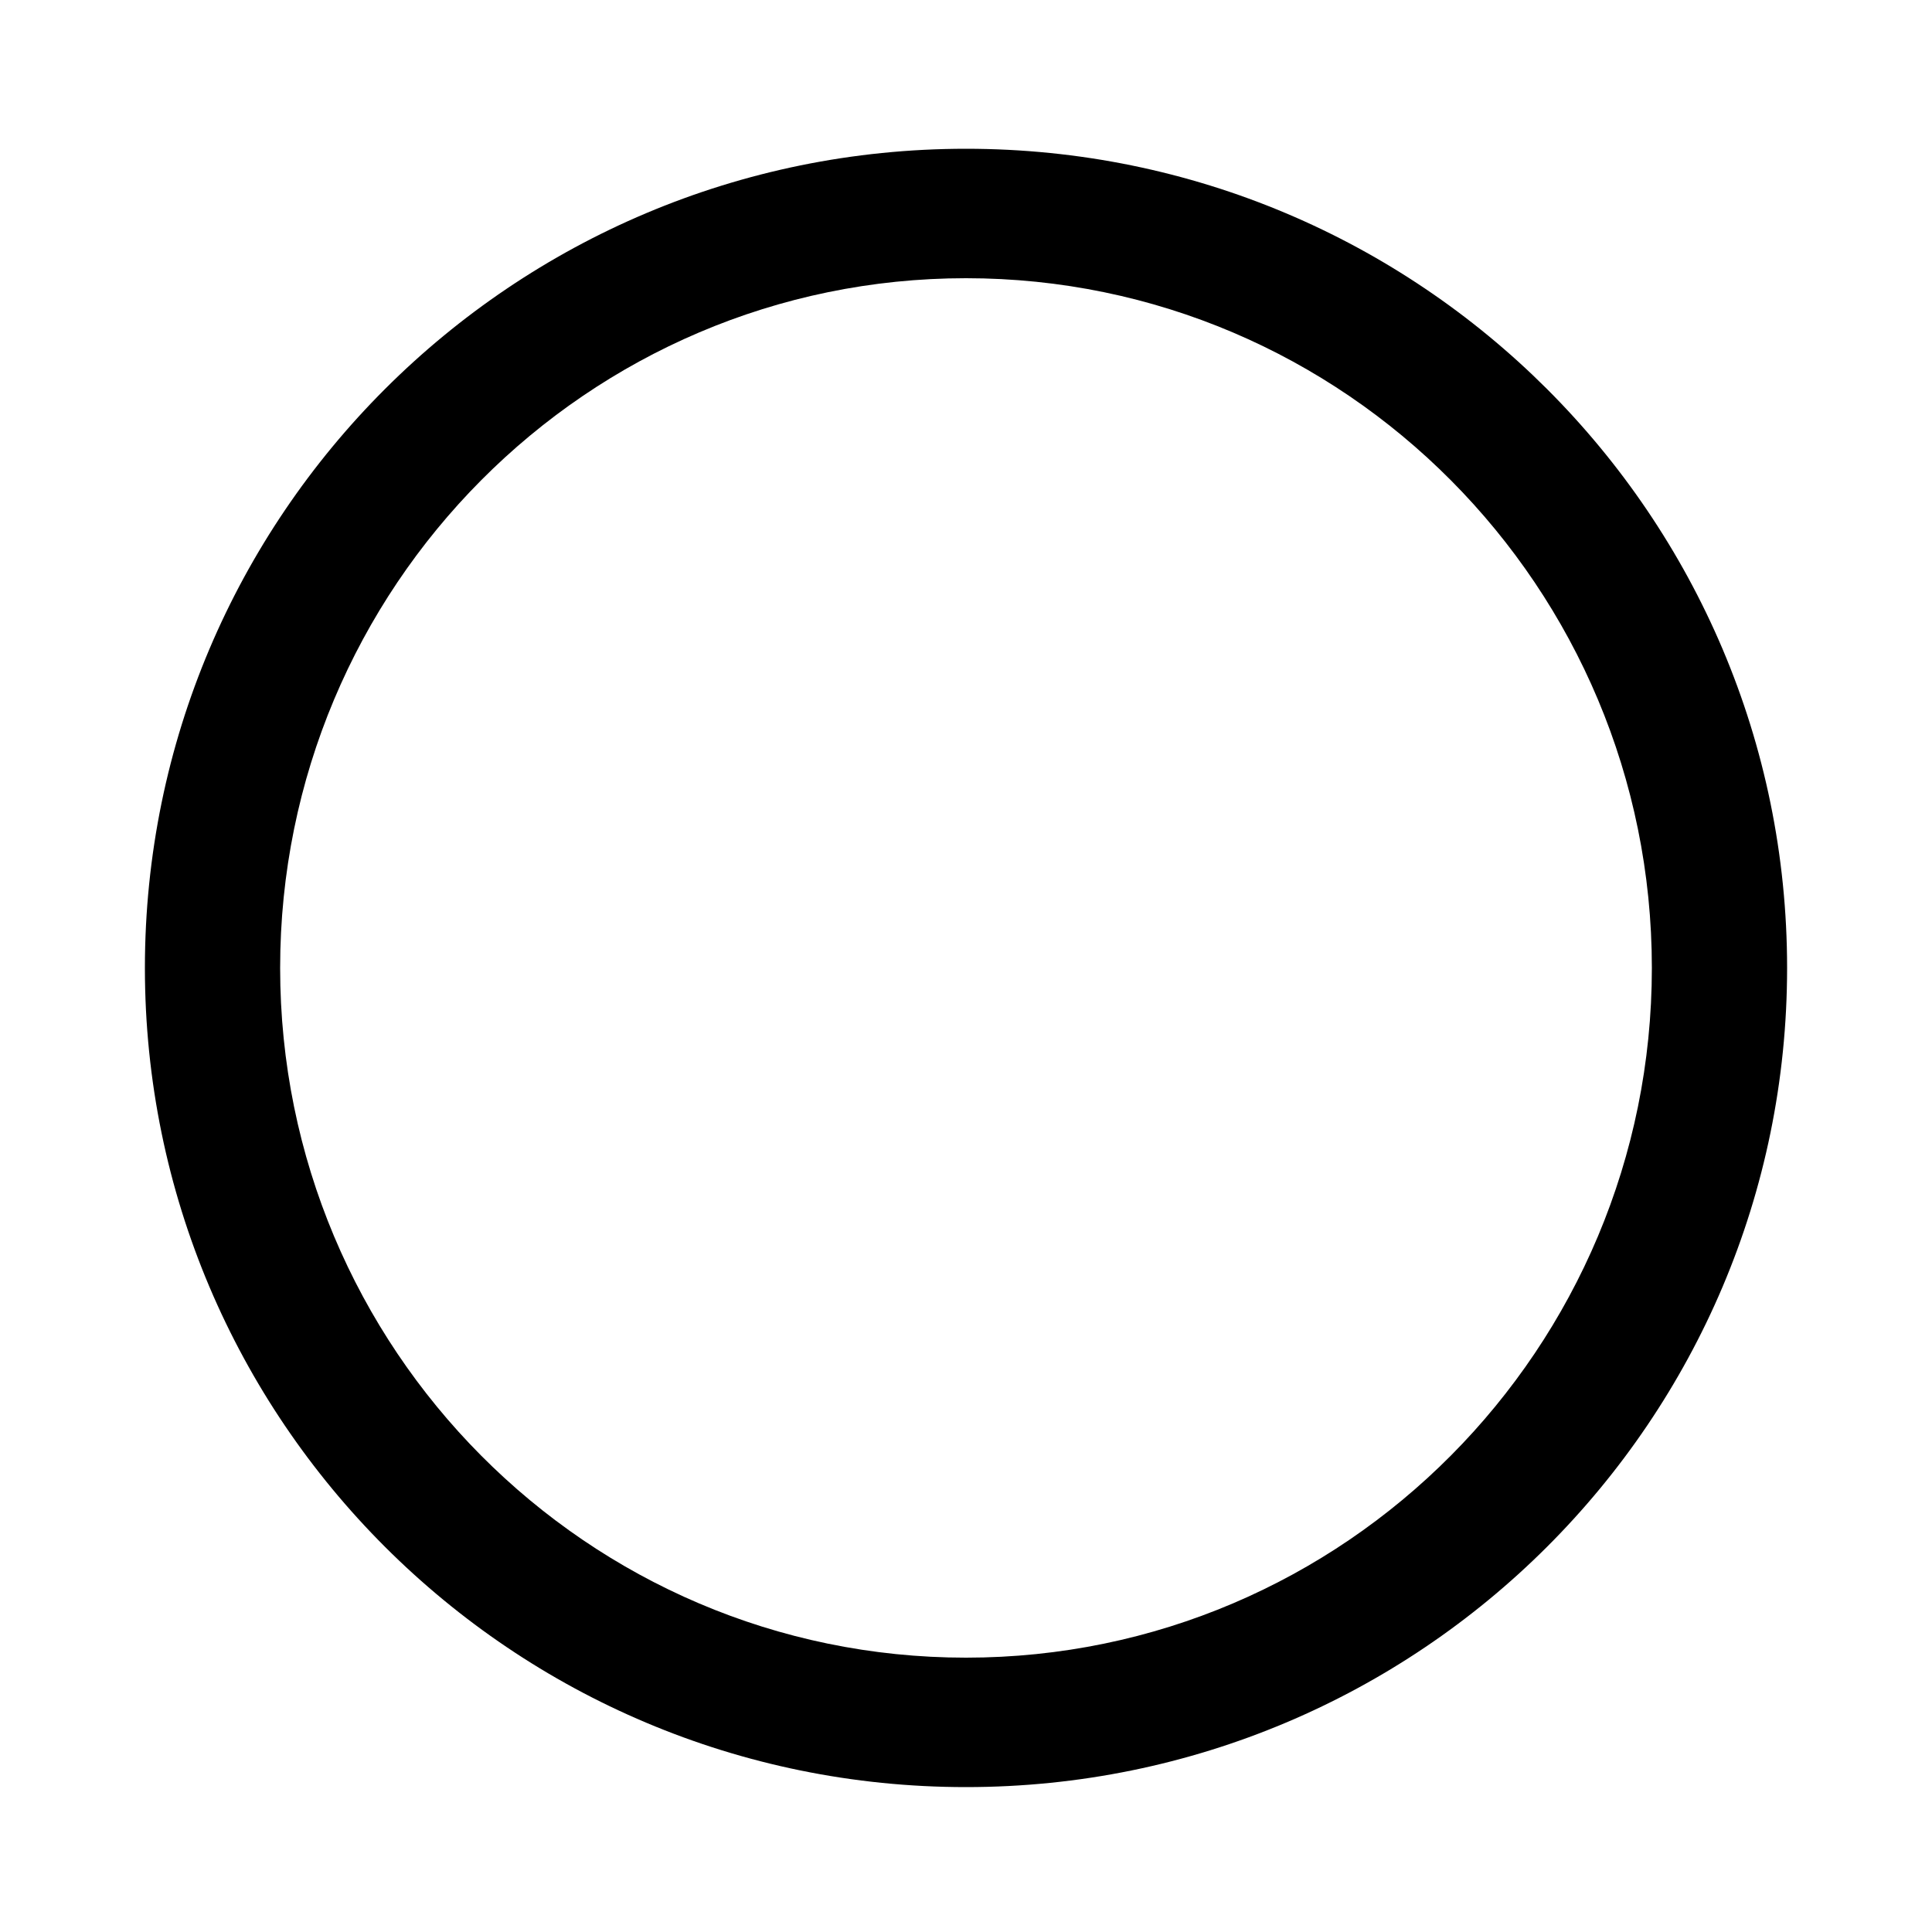 <svg xmlns="http://www.w3.org/2000/svg" viewBox="0 -44.0 50.0 50.0">
    <rect x="0" y="-44.0" width="50.0" height="50.0" fill="#808080" stroke="none"/>
    <g transform="scale(1, -1)">
        <!-- ボディの枠 -->
        <rect x="0" y="-6.0" width="50.0" height="50.0"
            stroke="white" fill="white"/>
        <!-- グリフ座標系の原点 -->
        <circle cx="0" cy="0" r="5" fill="white"/>
        <!-- グリフのアウトライン -->
        <g style="fill:black;stroke:#000000;stroke-width:0;stroke-linecap:round;stroke-linejoin:round;">
        <path d="M 25.0 40.15 C 13.25 40.15 3.75 30.65 3.75 18.95 C 3.75 7.25 13.25 -2.25 25.0 -2.25 C 36.75 -2.25 46.25 7.25 46.25 18.95 C 46.25 30.65 36.75 40.15 25.0 40.15 Z M 25.0 36.8 C 34.8 36.8 42.75 28.8 42.75 18.95 C 42.75 9.1 34.8 1.1 25.0 1.1 C 15.2 1.1 7.25 9.1 7.25 18.95 C 7.25 28.8 15.2 36.8 25.0 36.8 Z"/>
    </g>
    </g>
</svg>
